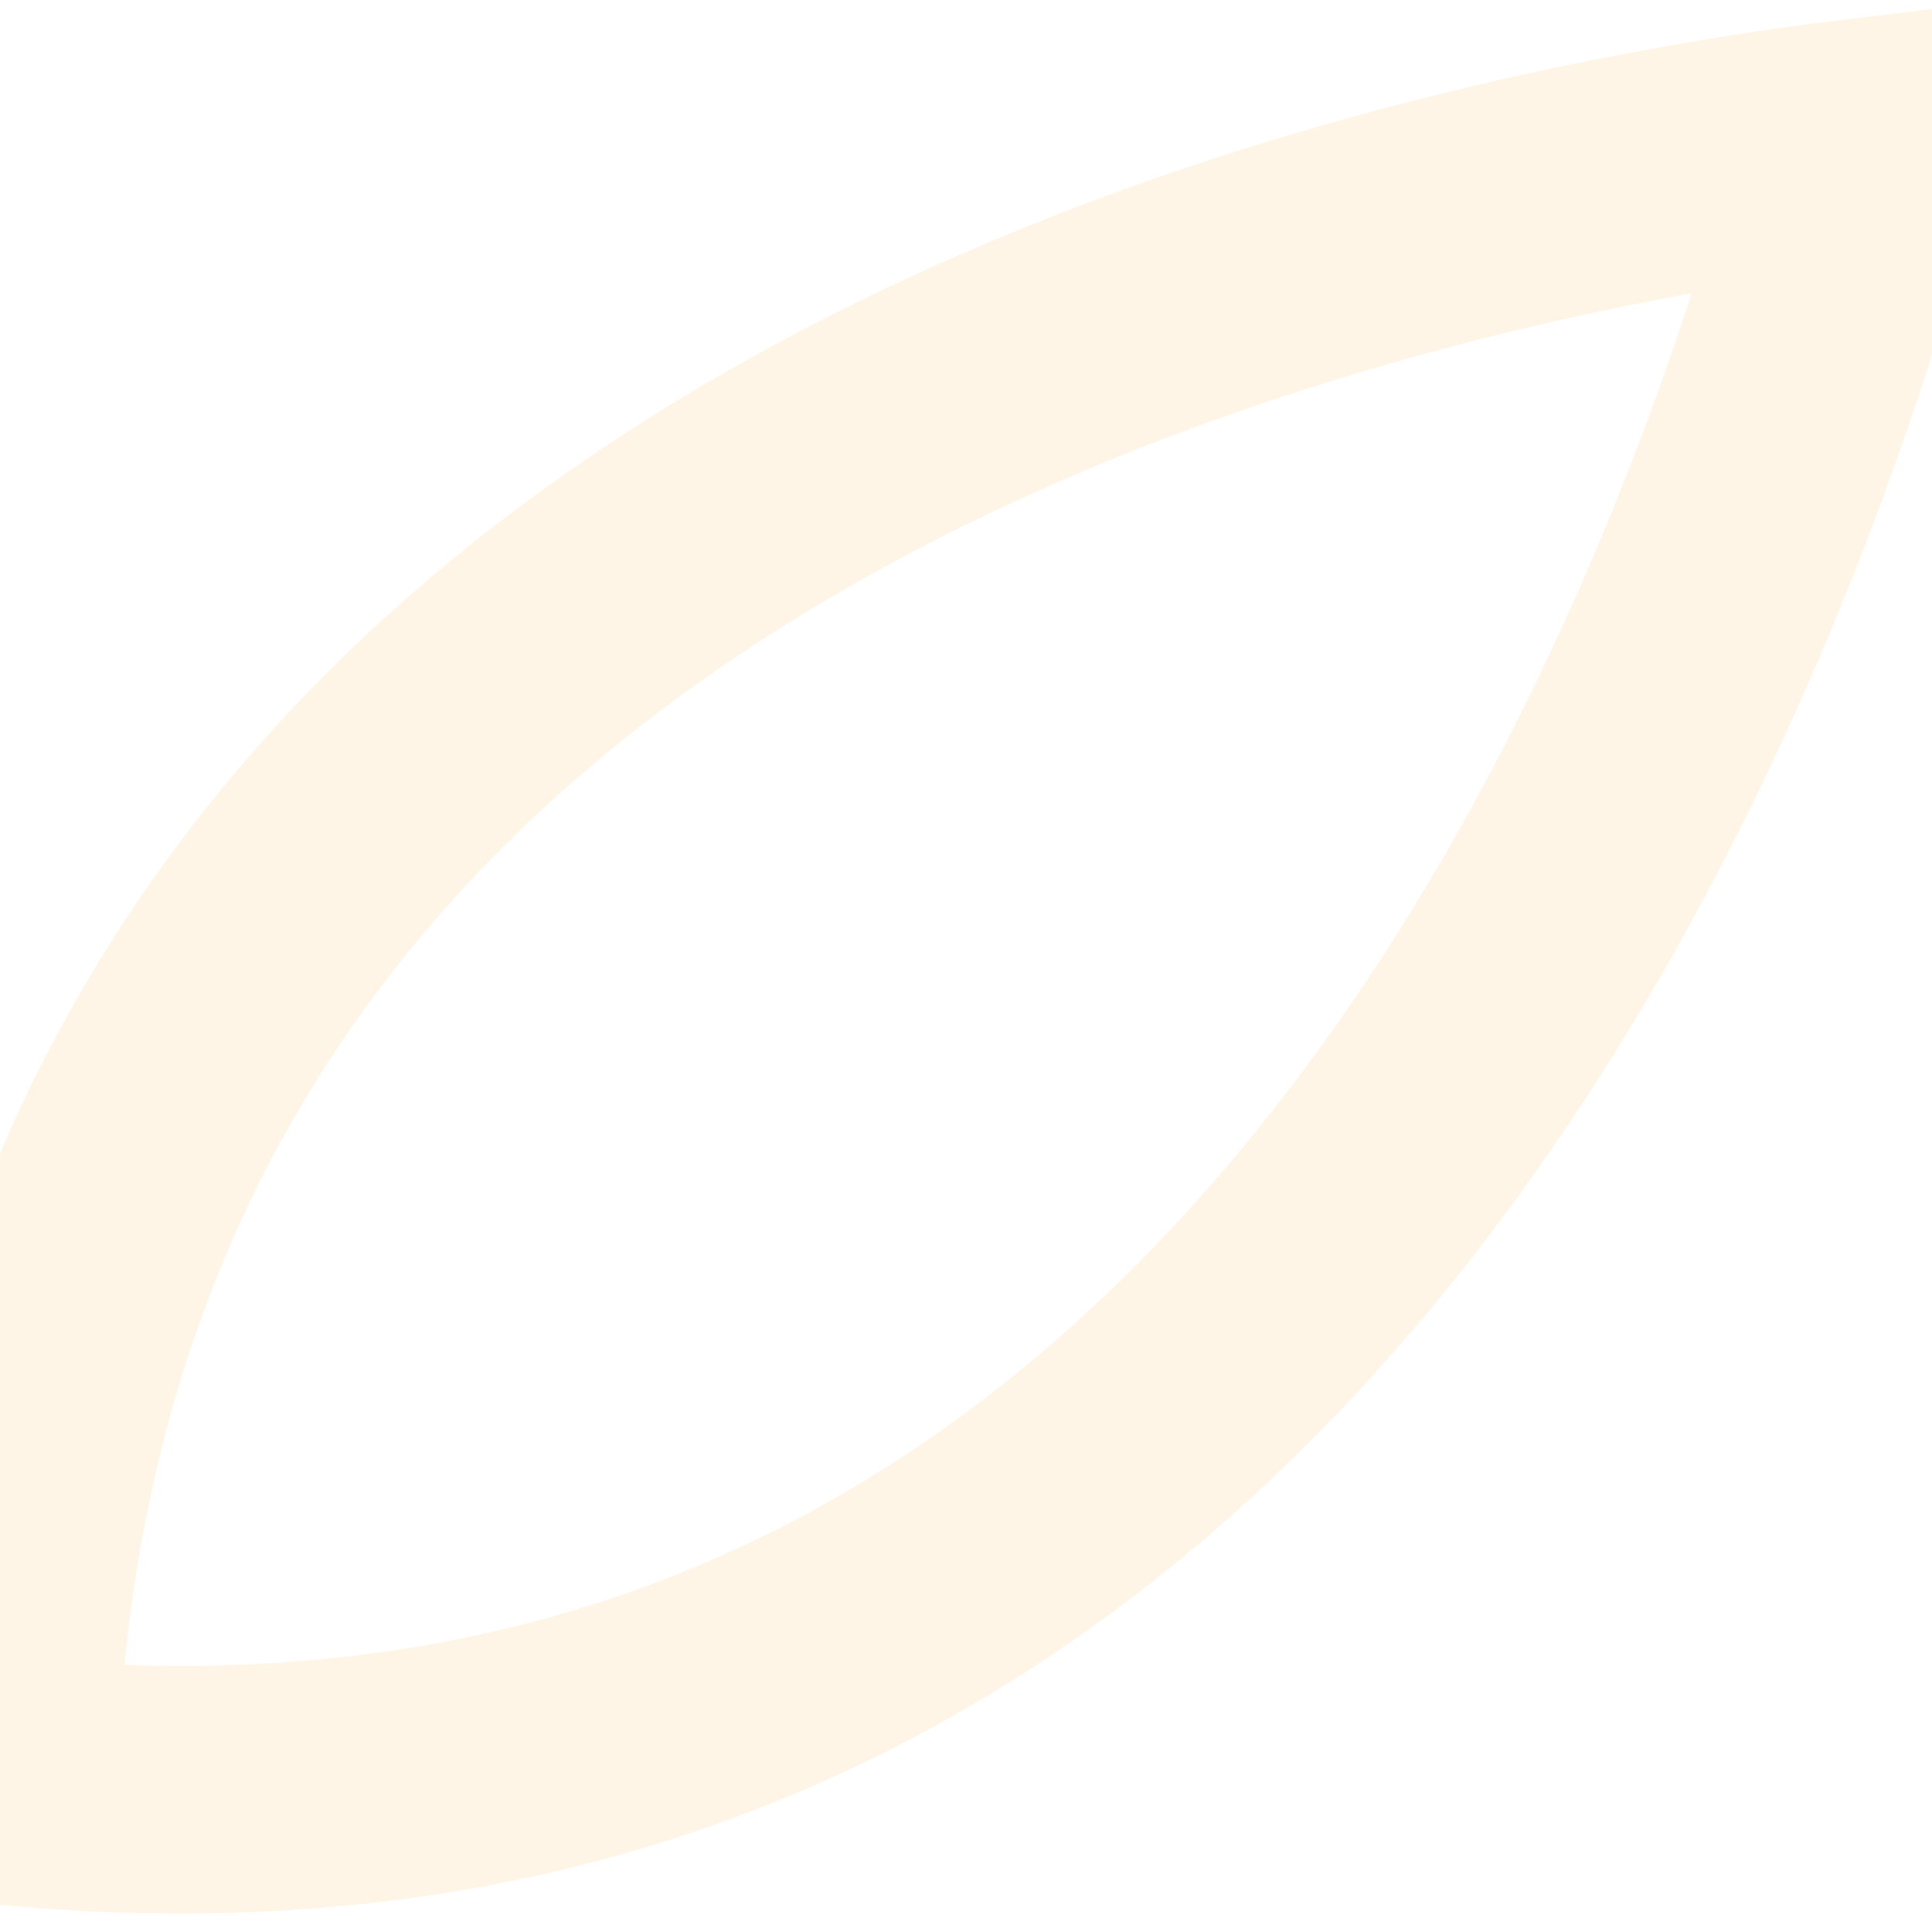 <svg width="390" height="387" viewBox="0 0 390 387" fill="none" xmlns="http://www.w3.org/2000/svg">
<path opacity="0.1" d="M376.456 28.618C374.074 37.81 371.04 48.642 367.257 60.683C355.06 99.516 335.274 150.309 304.908 199.088C274.523 247.898 234.152 293.724 181.137 324.07C133.031 351.607 73.291 367.124 -1.407 359.325C0.862 284.15 24.22 226.937 57.922 182.883C95.056 134.341 145.819 100.419 198.193 76.802C250.537 53.2 303.458 40.362 343.526 33.453C355.934 31.313 367.048 29.753 376.456 28.618Z" stroke="#F59E0B" stroke-width="50"/>
</svg>
